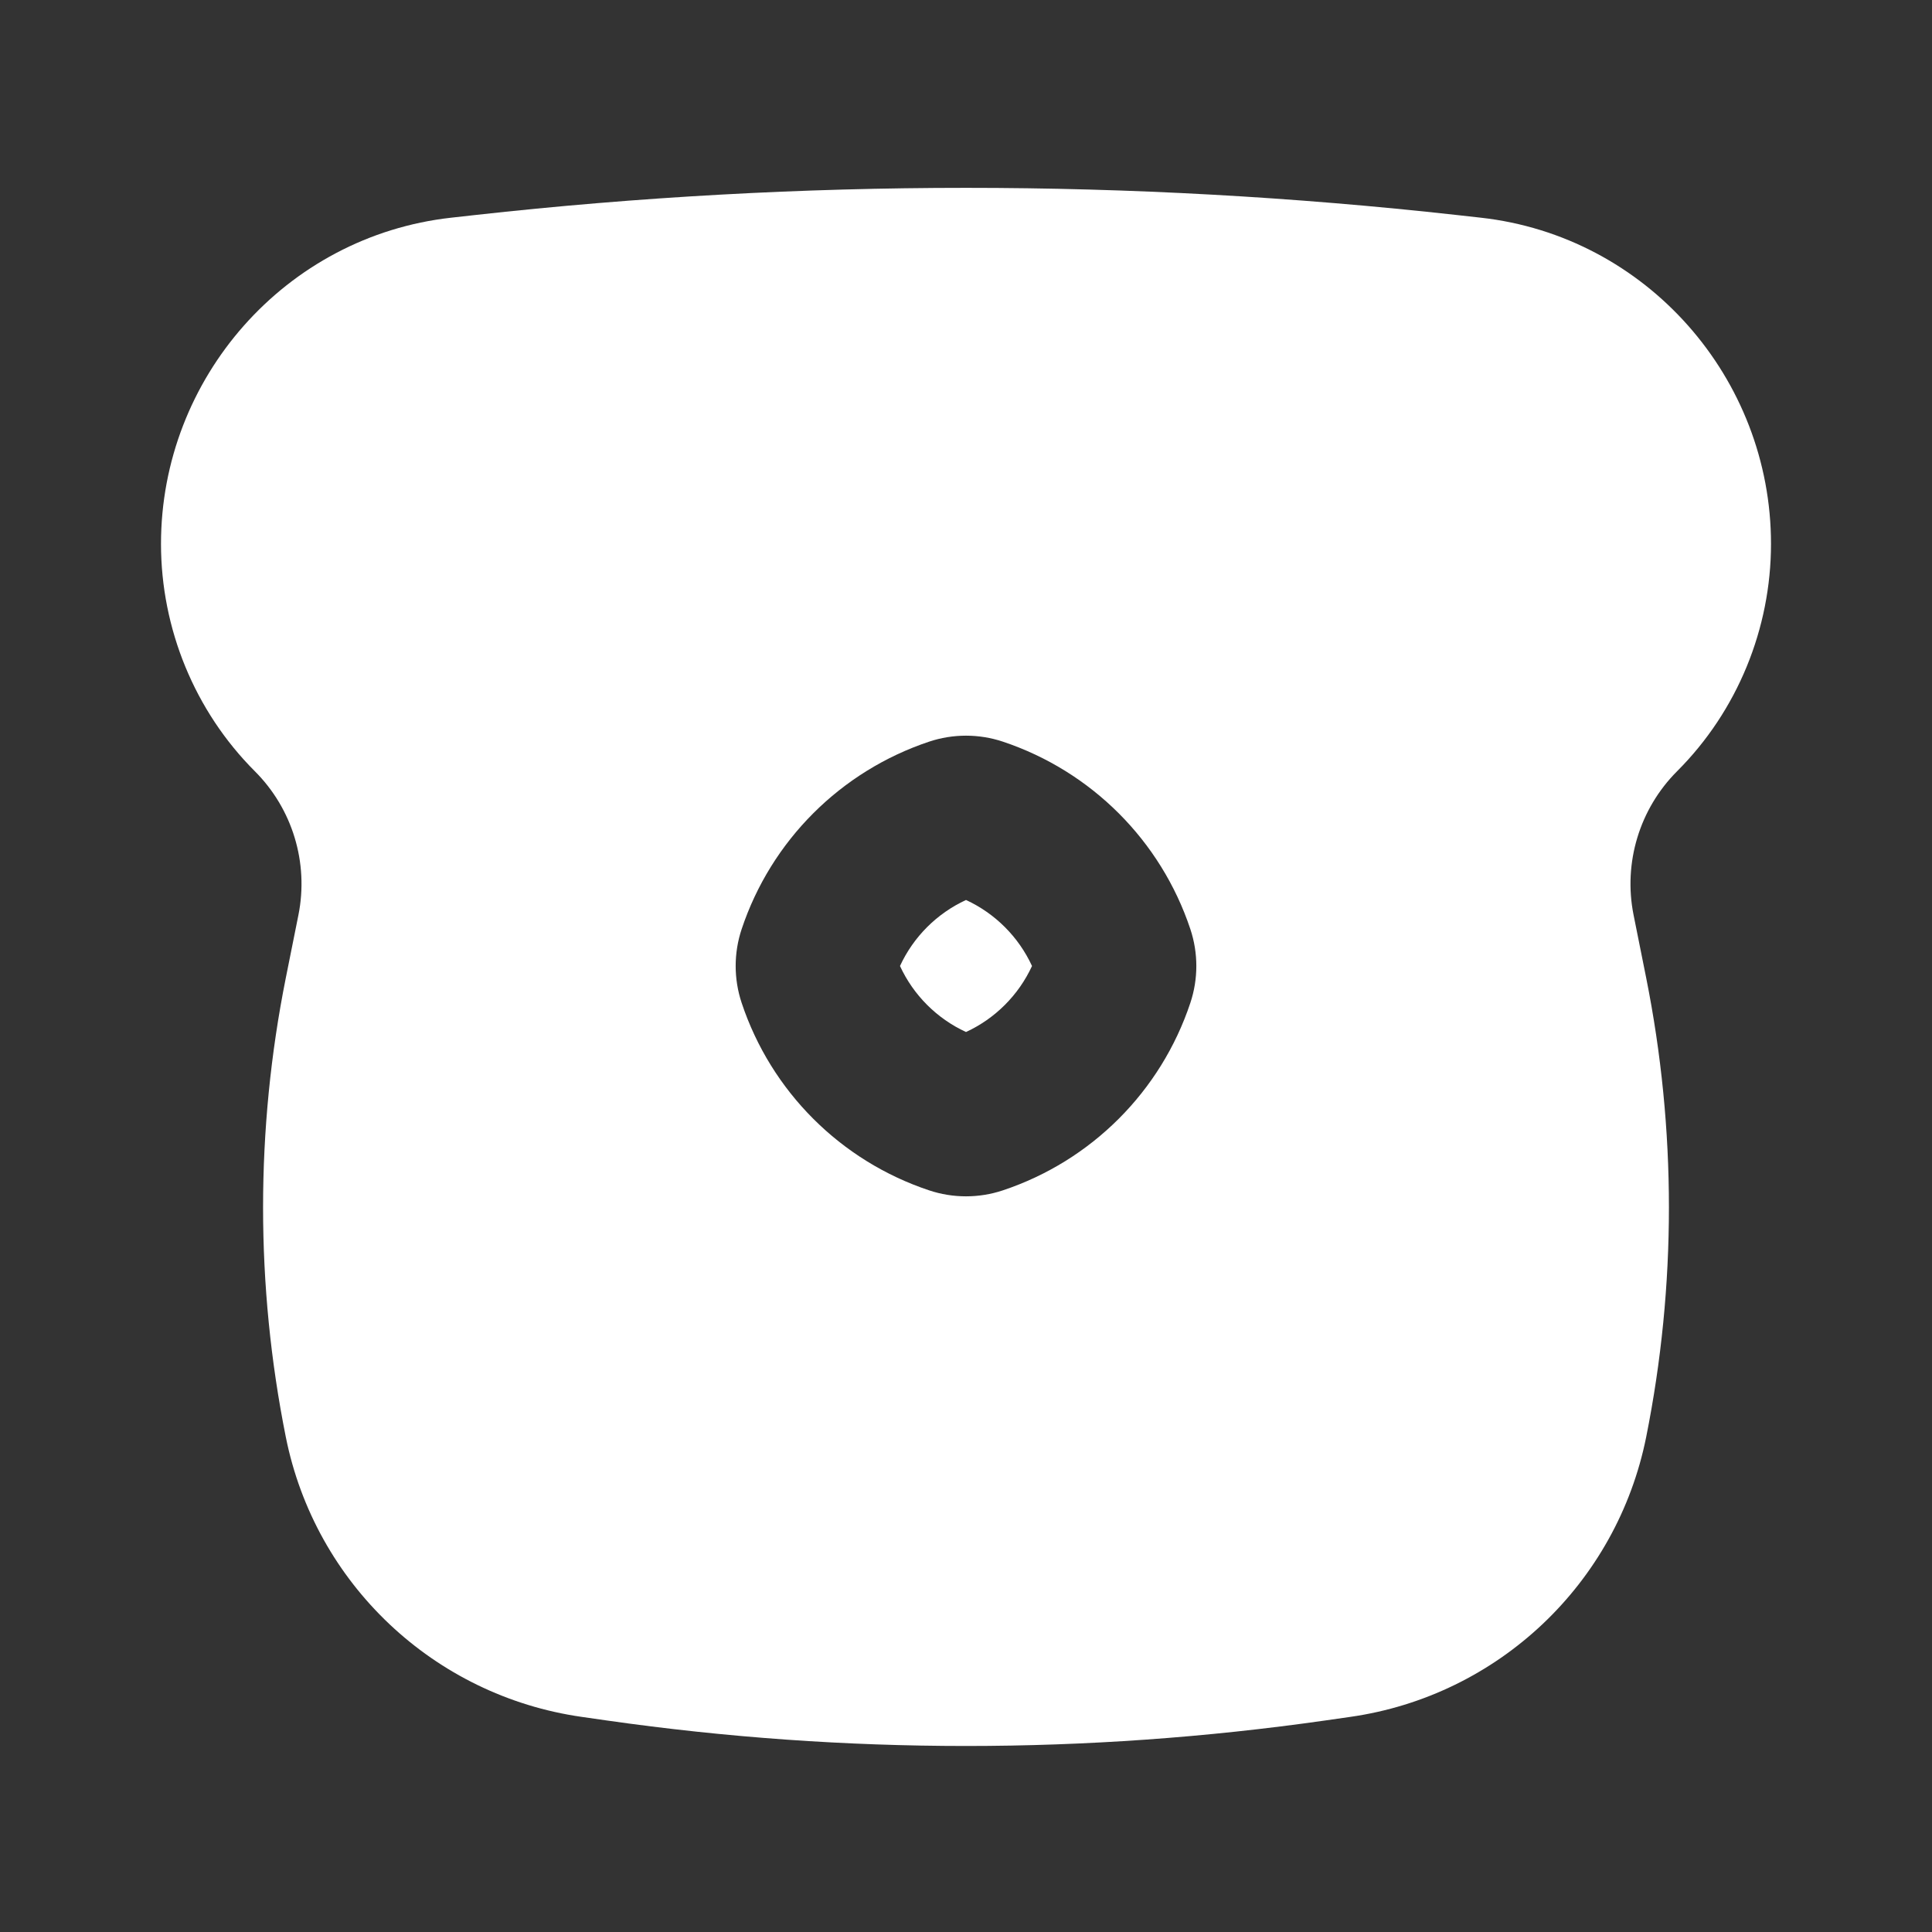 <svg width="24" height="24" viewBox="0 0 24 24" fill="none" xmlns="http://www.w3.org/2000/svg">
<rect x="0" y="0" width="24" height="24" fill="#333333" stroke="none"/>
<path d="M11.18 12C11.347 11.638 11.638 11.347 12 11.18C12.362 11.347 12.653 11.638 12.82 12C12.653 12.362 12.362 12.653 12 12.82C11.638 12.653 11.347 12.362 11.18 12Z" fill="white"/>
<path fill-rule="evenodd" clip-rule="evenodd" d="M5.903 2.671C9.955 2.221 14.045 2.221 18.097 2.671L18.393 2.704C20.455 2.933 22 4.699 22 6.756C22 7.808 21.583 8.831 20.834 9.58C20.367 10.047 20.163 10.718 20.293 11.367L20.45 12.15C20.826 14.031 20.826 15.968 20.45 17.849C20.085 19.671 18.612 21.066 16.772 21.328L16.465 21.372C13.503 21.795 10.497 21.795 7.535 21.372L7.228 21.328C5.388 21.066 3.914 19.671 3.55 17.849C3.174 15.968 3.174 14.031 3.55 12.15L3.707 11.367C3.837 10.718 3.633 10.047 3.165 9.58C2.417 8.831 2 7.808 2 6.756C2 4.699 3.545 2.933 5.607 2.704L5.903 2.671ZM14.787 11.542C14.421 10.443 13.557 9.58 12.458 9.213C12.161 9.114 11.839 9.114 11.542 9.213C10.443 9.58 9.579 10.443 9.213 11.542C9.114 11.839 9.114 12.161 9.213 12.458C9.579 13.558 10.443 14.421 11.542 14.787C11.839 14.886 12.161 14.886 12.458 14.787C13.557 14.421 14.421 13.558 14.787 12.458C14.886 12.161 14.886 11.839 14.787 11.542Z" fill="white"/>
</svg>
